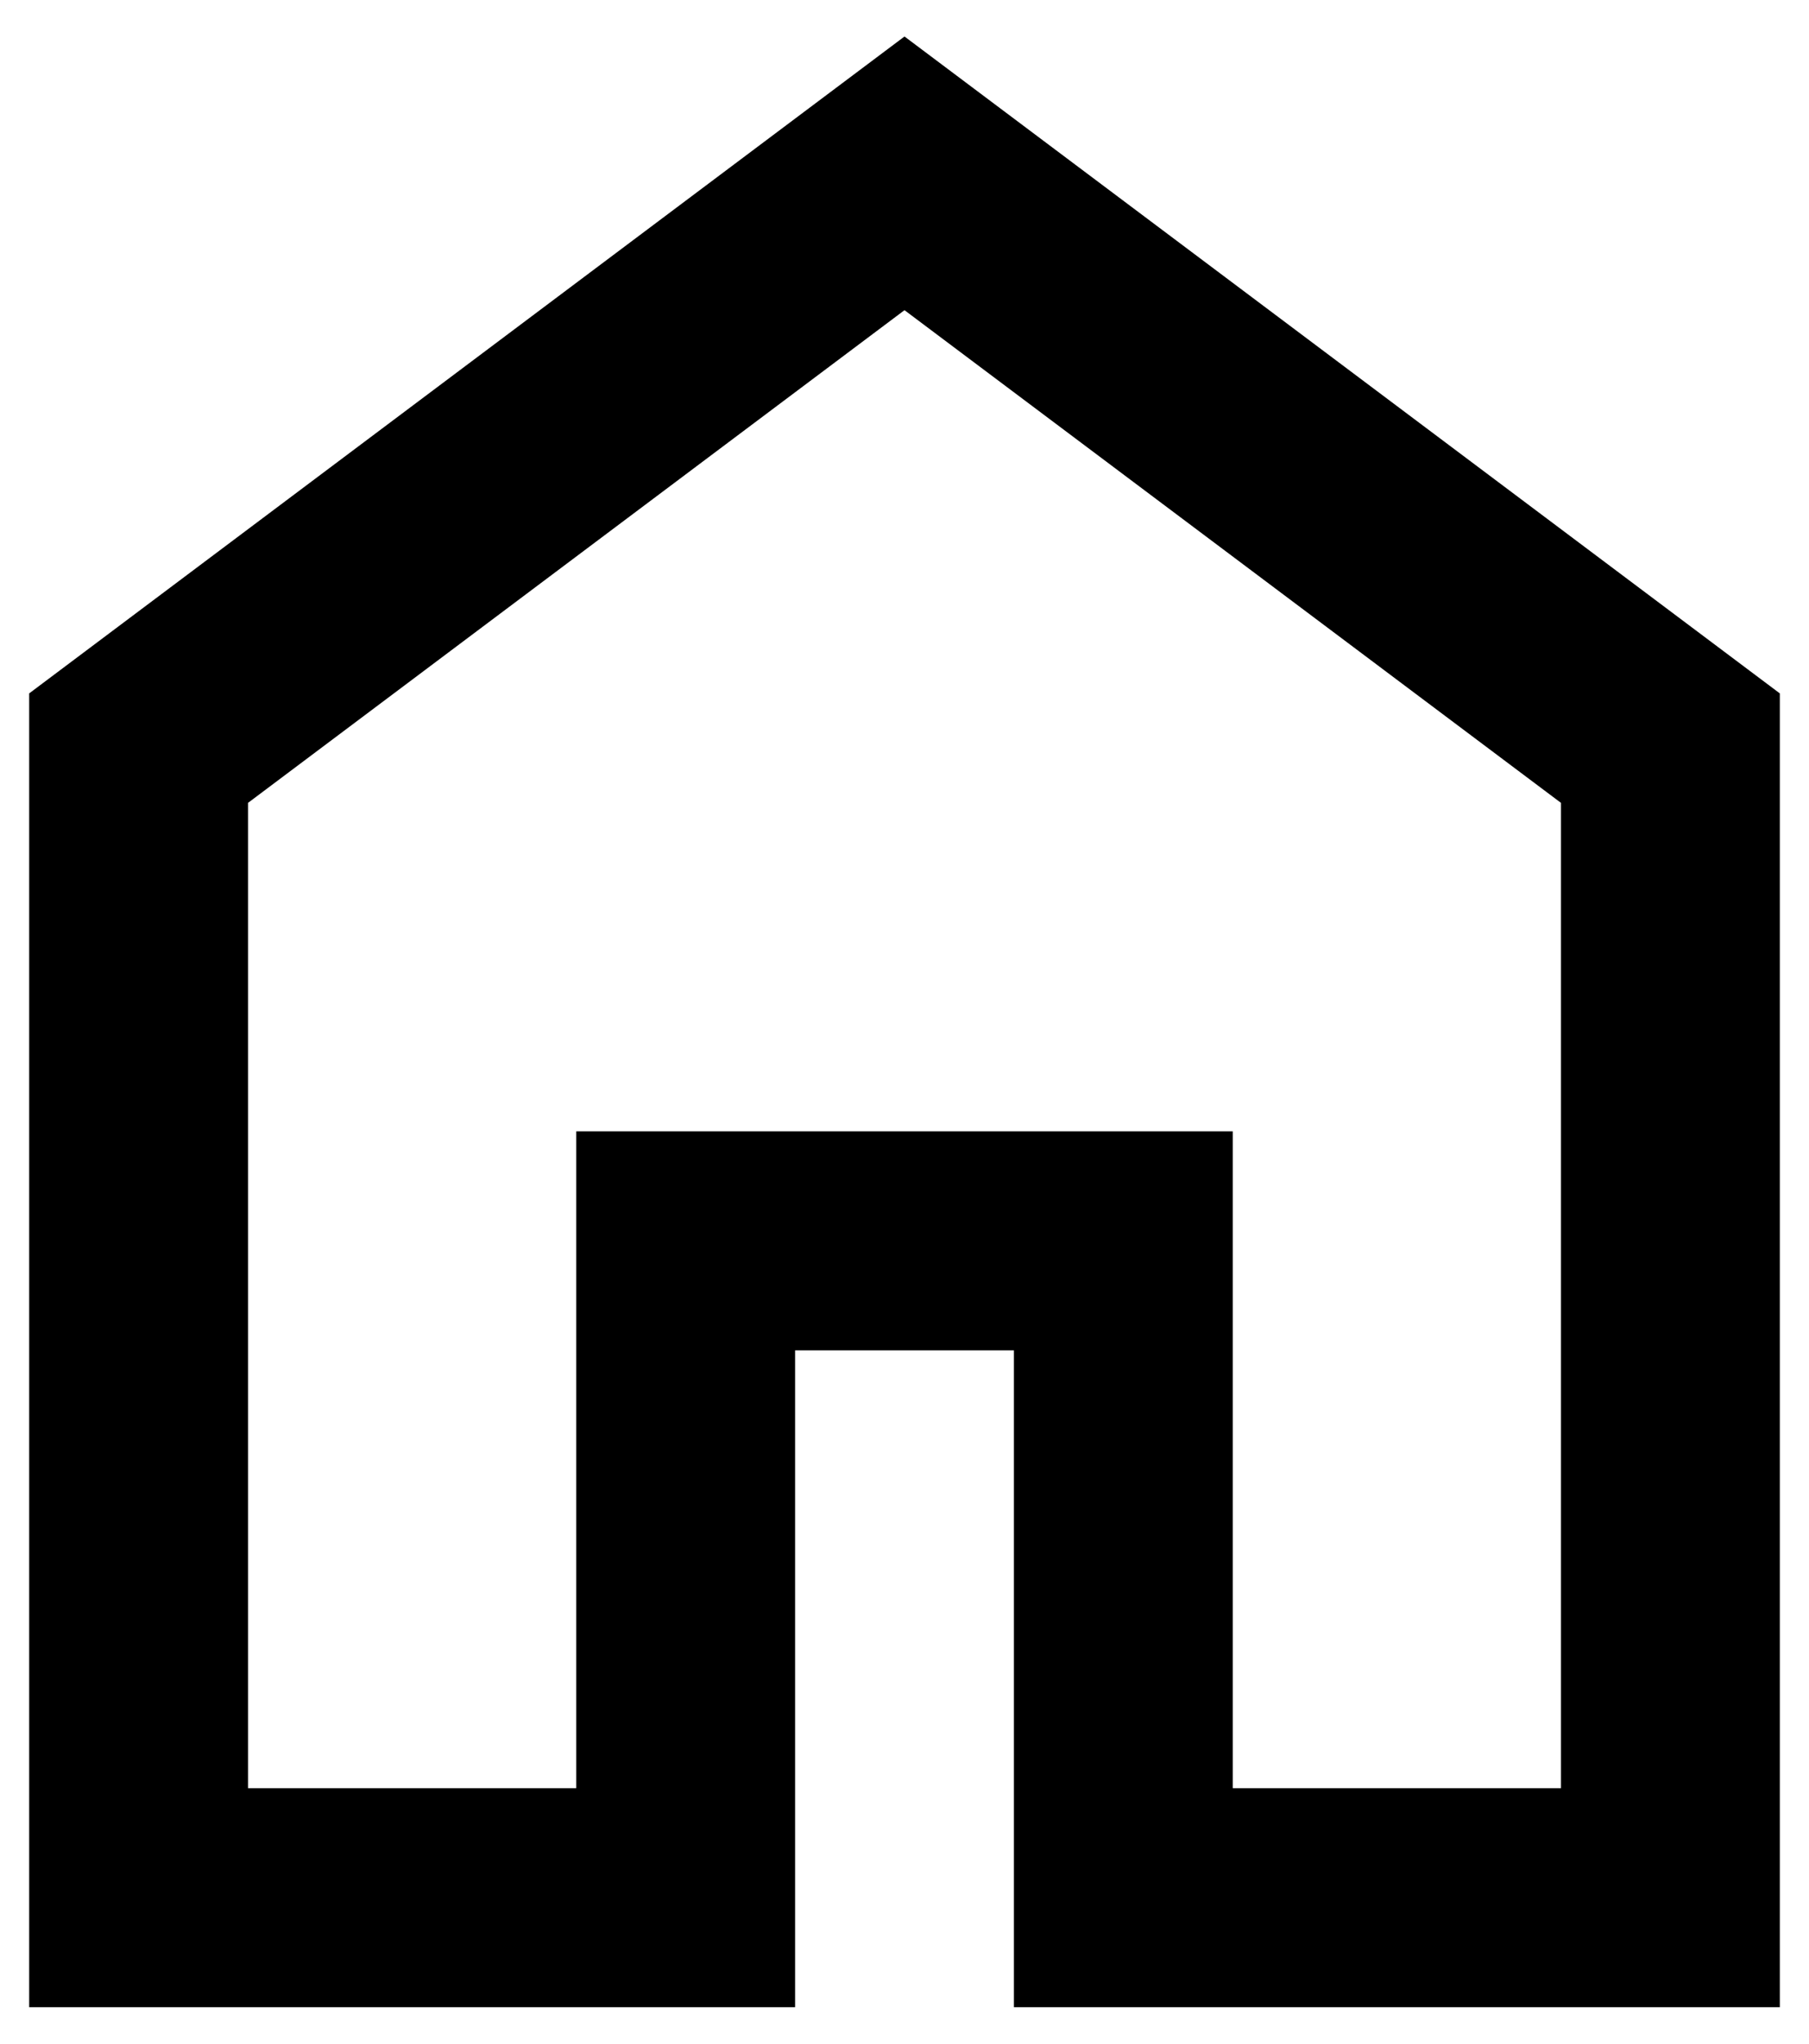 <svg width="31" height="35" viewBox="0 0 31 35" fill="none" xmlns="http://www.w3.org/2000/svg">
<path d="M4.25 30.625H9.875V19.375H21.125V30.625H26.75V13.75L15.5 5.312L4.25 13.75V30.625ZM0.5 34.375V11.875L15.5 0.625L30.5 11.875V34.375H17.375V23.125H13.625V34.375H0.5Z" fill="black"/>
</svg>
